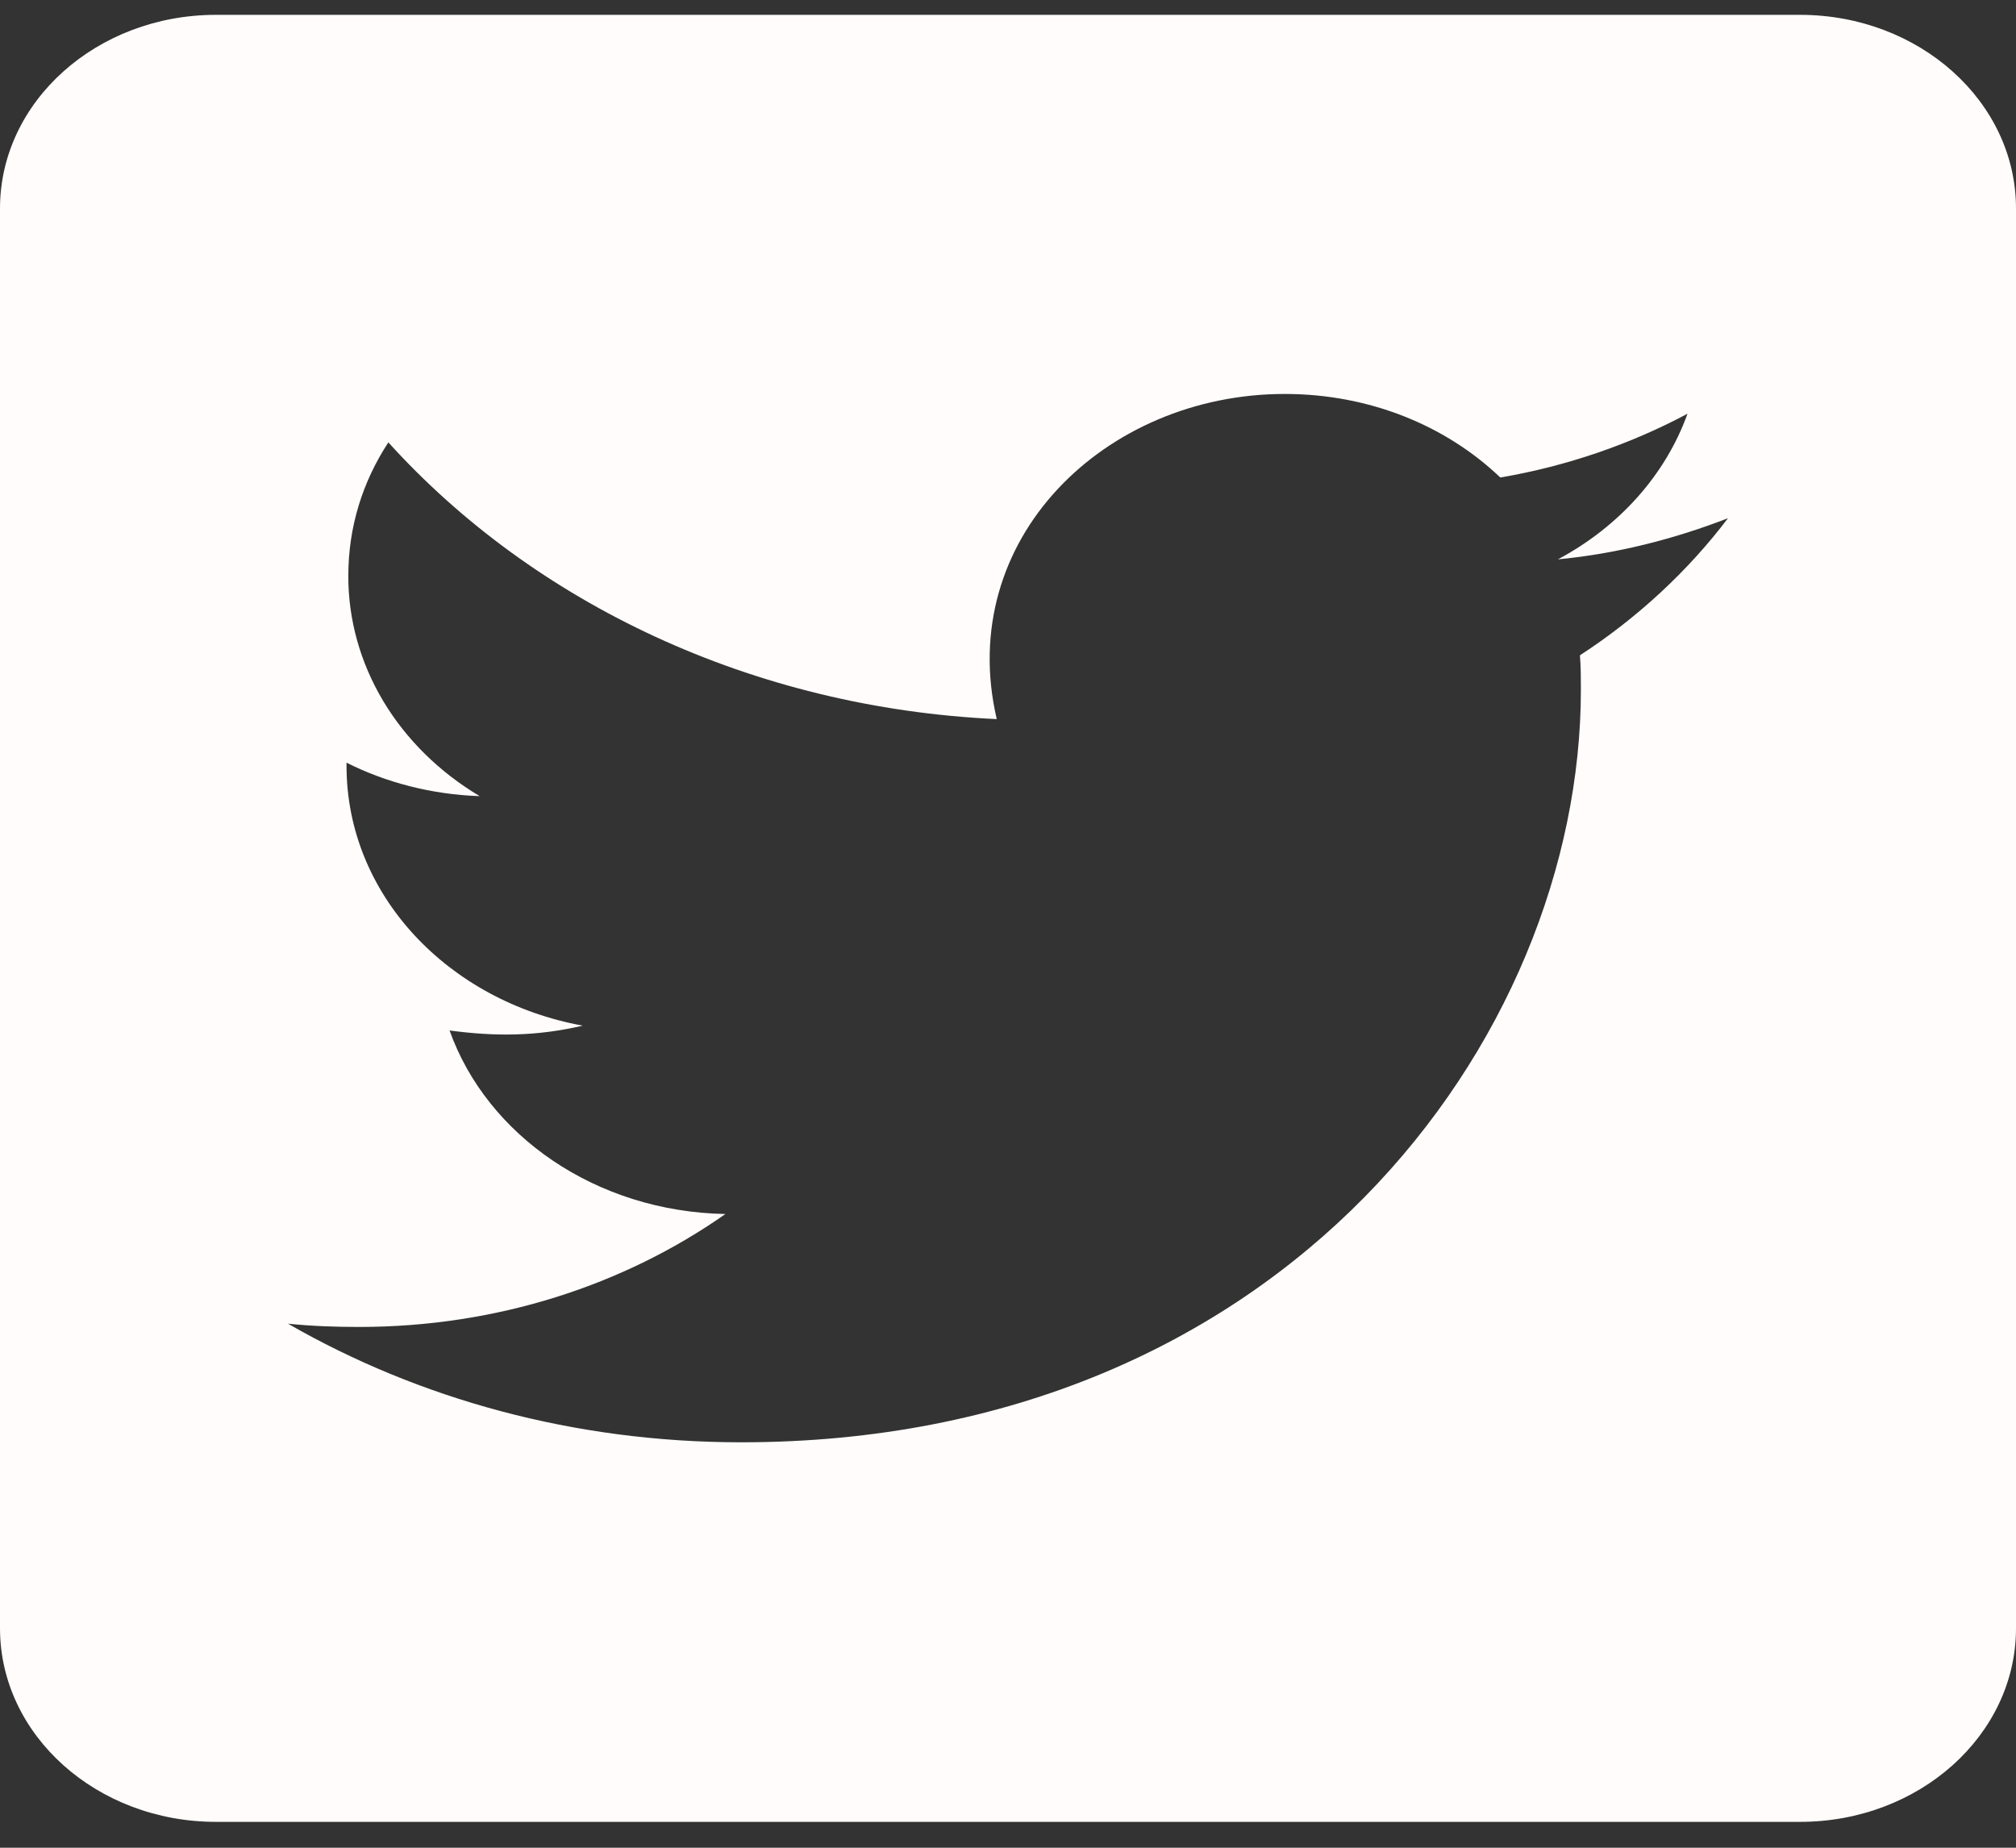 <svg width="36" height="33" viewBox="0 0 36 33" fill="none" xmlns="http://www.w3.org/2000/svg">
<rect x="0" y="0" width="36" height="33" fill="#333333" stroke="none"/>
<path d="M32.143 0.265H3.857C1.728 0.265 0 1.814 0 3.723V29.08C0 30.989 1.728 32.538 3.857 32.538H32.143C34.272 32.538 36 30.989 36 29.08V3.723C36 1.814 34.272 0.265 32.143 0.265ZM28.213 11.704C28.23 11.906 28.23 12.115 28.23 12.317C28.23 18.562 22.926 25.759 13.235 25.759C10.245 25.759 7.473 24.981 5.143 23.641C5.569 23.684 5.979 23.699 6.412 23.699C8.879 23.699 11.146 22.95 12.954 21.682C10.639 21.639 8.695 20.277 8.028 18.404C8.839 18.512 9.571 18.512 10.406 18.318C7.996 17.878 6.188 15.976 6.188 13.678V13.621C6.887 13.974 7.706 14.19 8.566 14.219C7.843 13.788 7.251 13.203 6.841 12.517C6.432 11.83 6.218 11.064 6.22 10.285C6.22 9.406 6.477 8.6 6.935 7.901C9.53 10.768 13.428 12.641 17.799 12.843C17.052 9.637 19.728 7.036 22.942 7.036C24.461 7.036 25.827 7.606 26.791 8.528C27.98 8.326 29.121 7.93 30.134 7.389C29.74 8.484 28.913 9.406 27.82 9.99C28.88 9.889 29.909 9.623 30.857 9.255C30.142 10.199 29.242 11.034 28.213 11.704Z" fill="#FFFCFB"/>
</svg>
